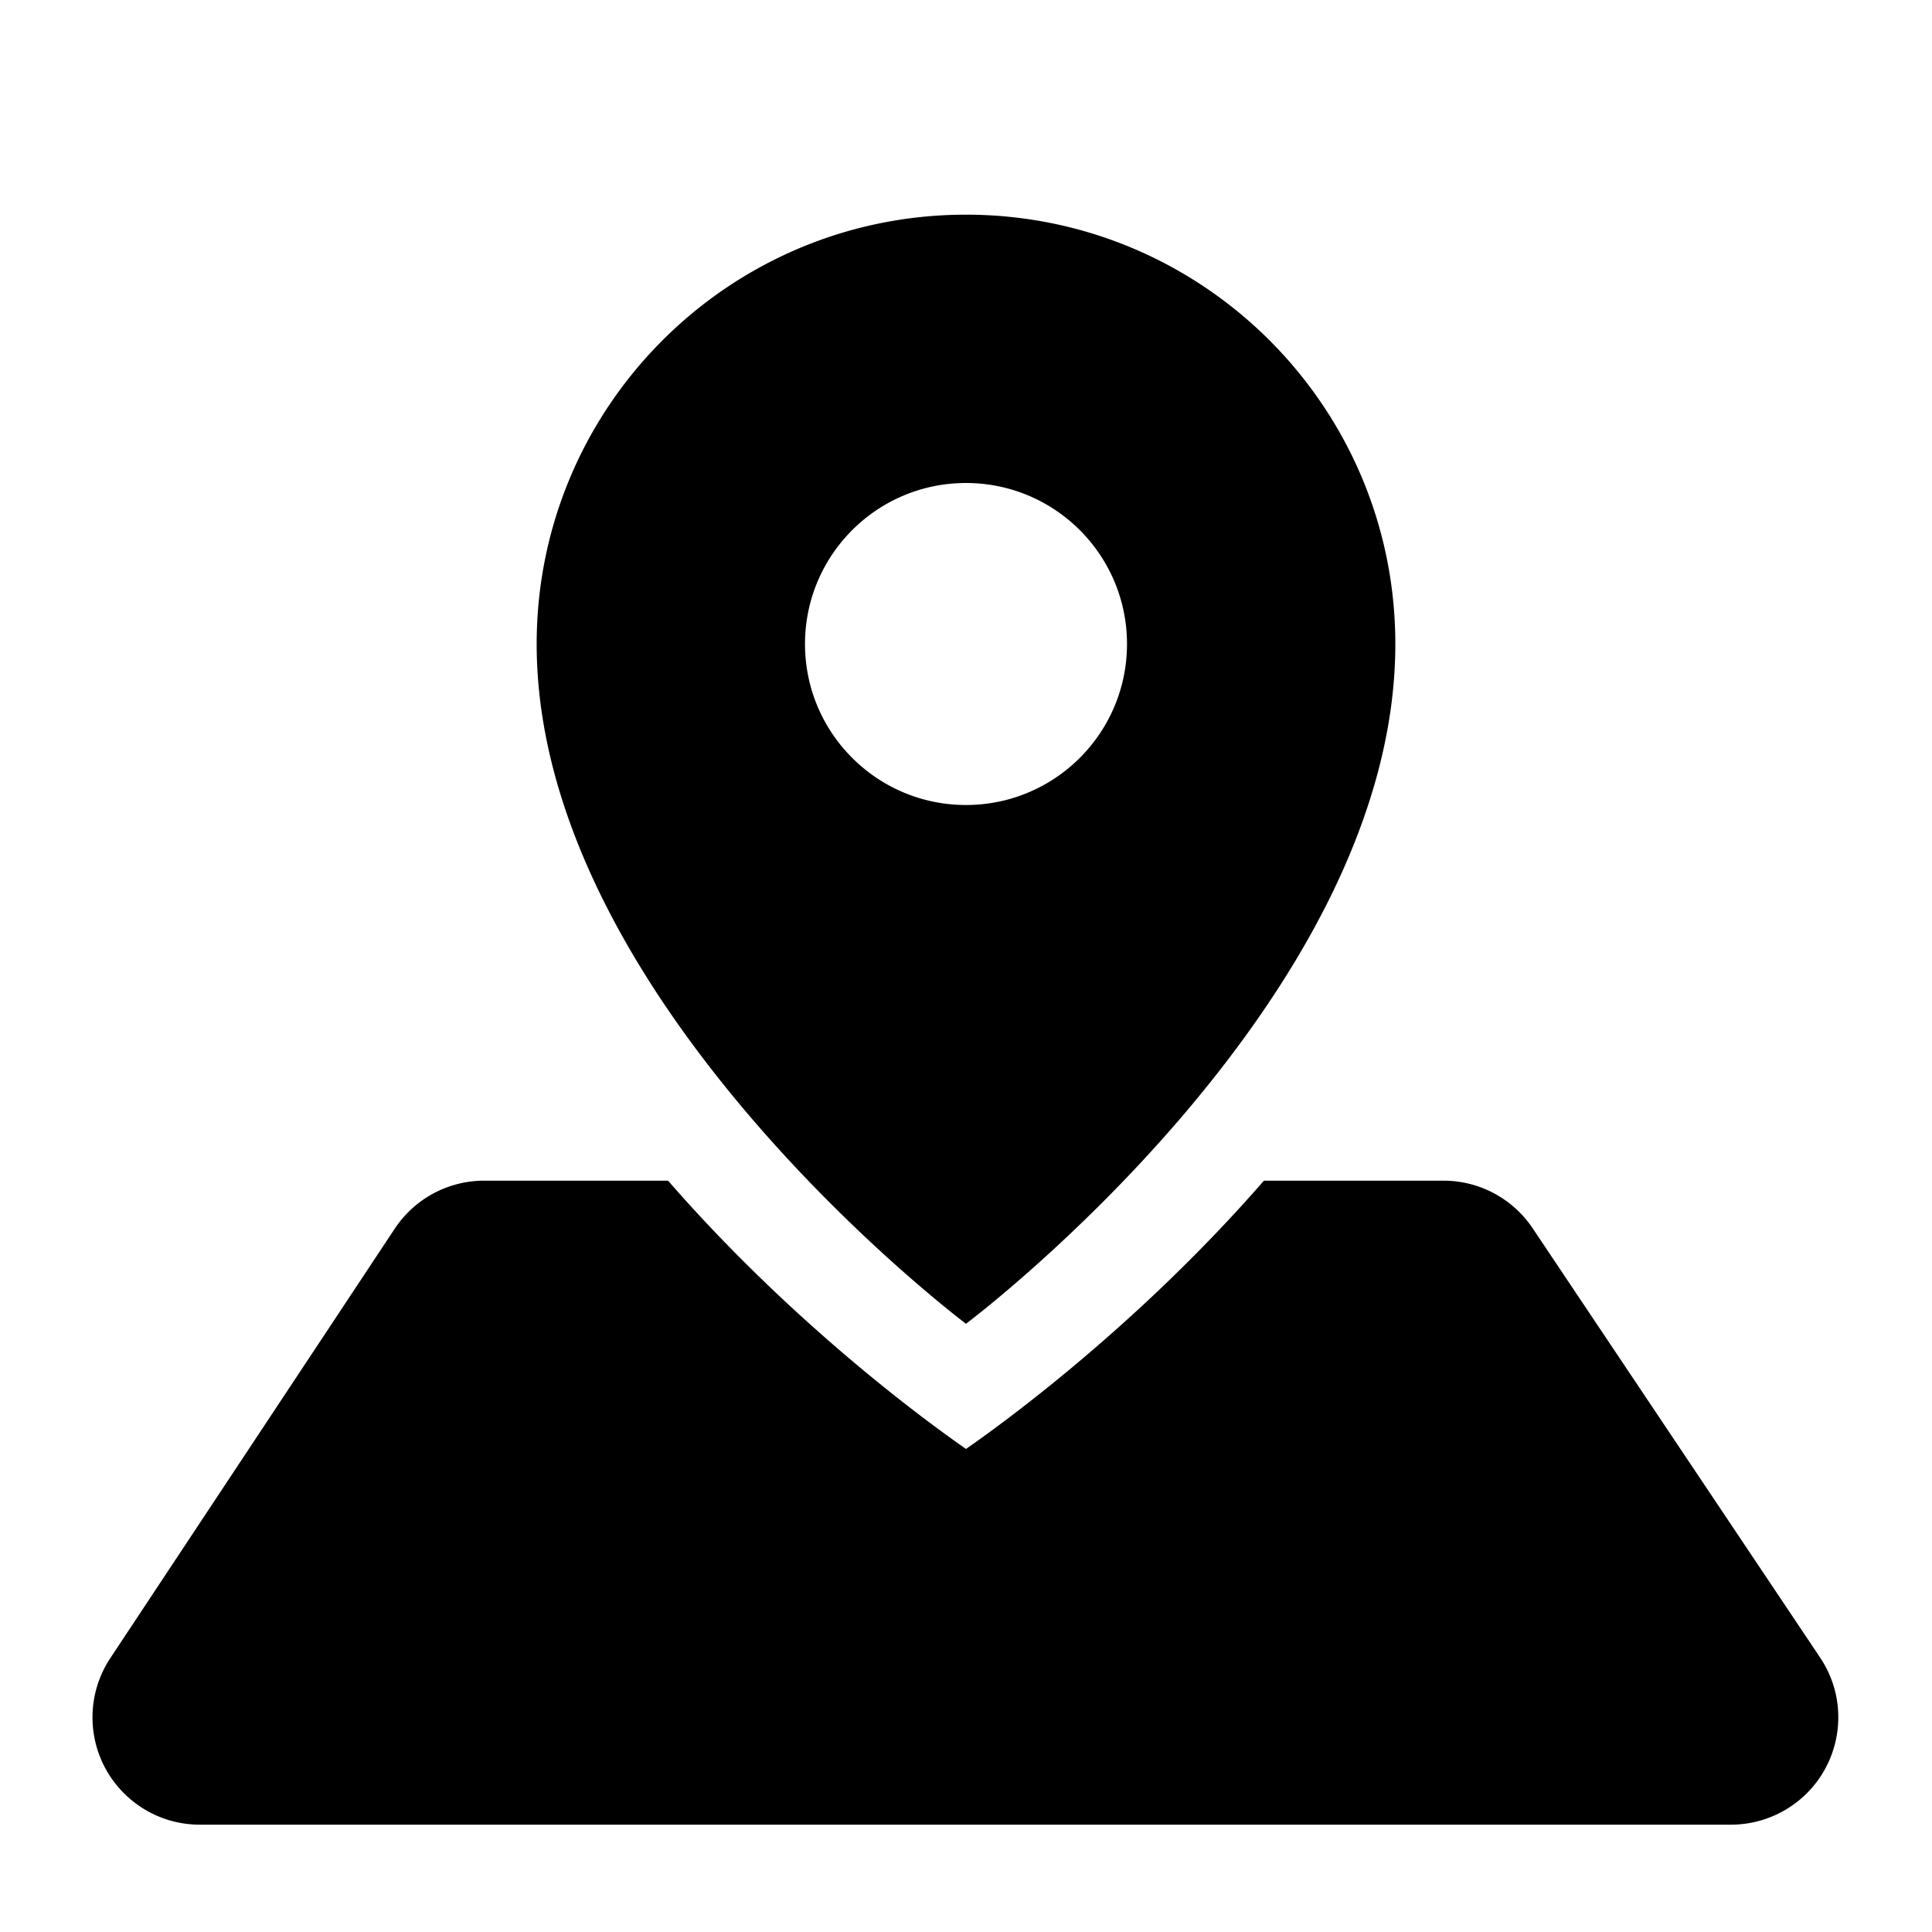 <svg viewBox="0 0 1024 1024" version="1.1" xmlns="http://www.w3.org/2000/svg"><path d="M765.071 625.778a56.889 56.889 0 0 1 47.27 25.236l152.371 227.556c17.482 26.106 10.489 61.441-15.618 78.922a56.889 56.889 0 0 1-31.652 9.618H105.916c-31.419 0-56.889-25.47-56.889-56.888a56.889 56.889 0 0 1 9.461-31.414l150.722-227.555a56.889 56.889 0 0 1 47.429-25.475l97.46 0.007C430.206 713.238 512.379 768 512 768c-0.378 0 81.794-54.762 157.901-142.215l95.171-0.007z m-25.516 227.555v56.889H284.445v-56.889h455.111zM512 113.778c125.676 0 227.555 101.88 227.555 227.555C739.555 530.964 512 701.629 512 701.629S284.445 530.964 284.445 341.333c0-125.676 101.88-227.555 227.555-227.555zM512 256c-47.129 0-85.333 38.205-85.333 85.333 0 47.129 38.205 85.334 85.333 85.334 47.129 0 85.333-38.205 85.333-85.334C597.333 294.205 559.128 256 512 256z" /></svg>